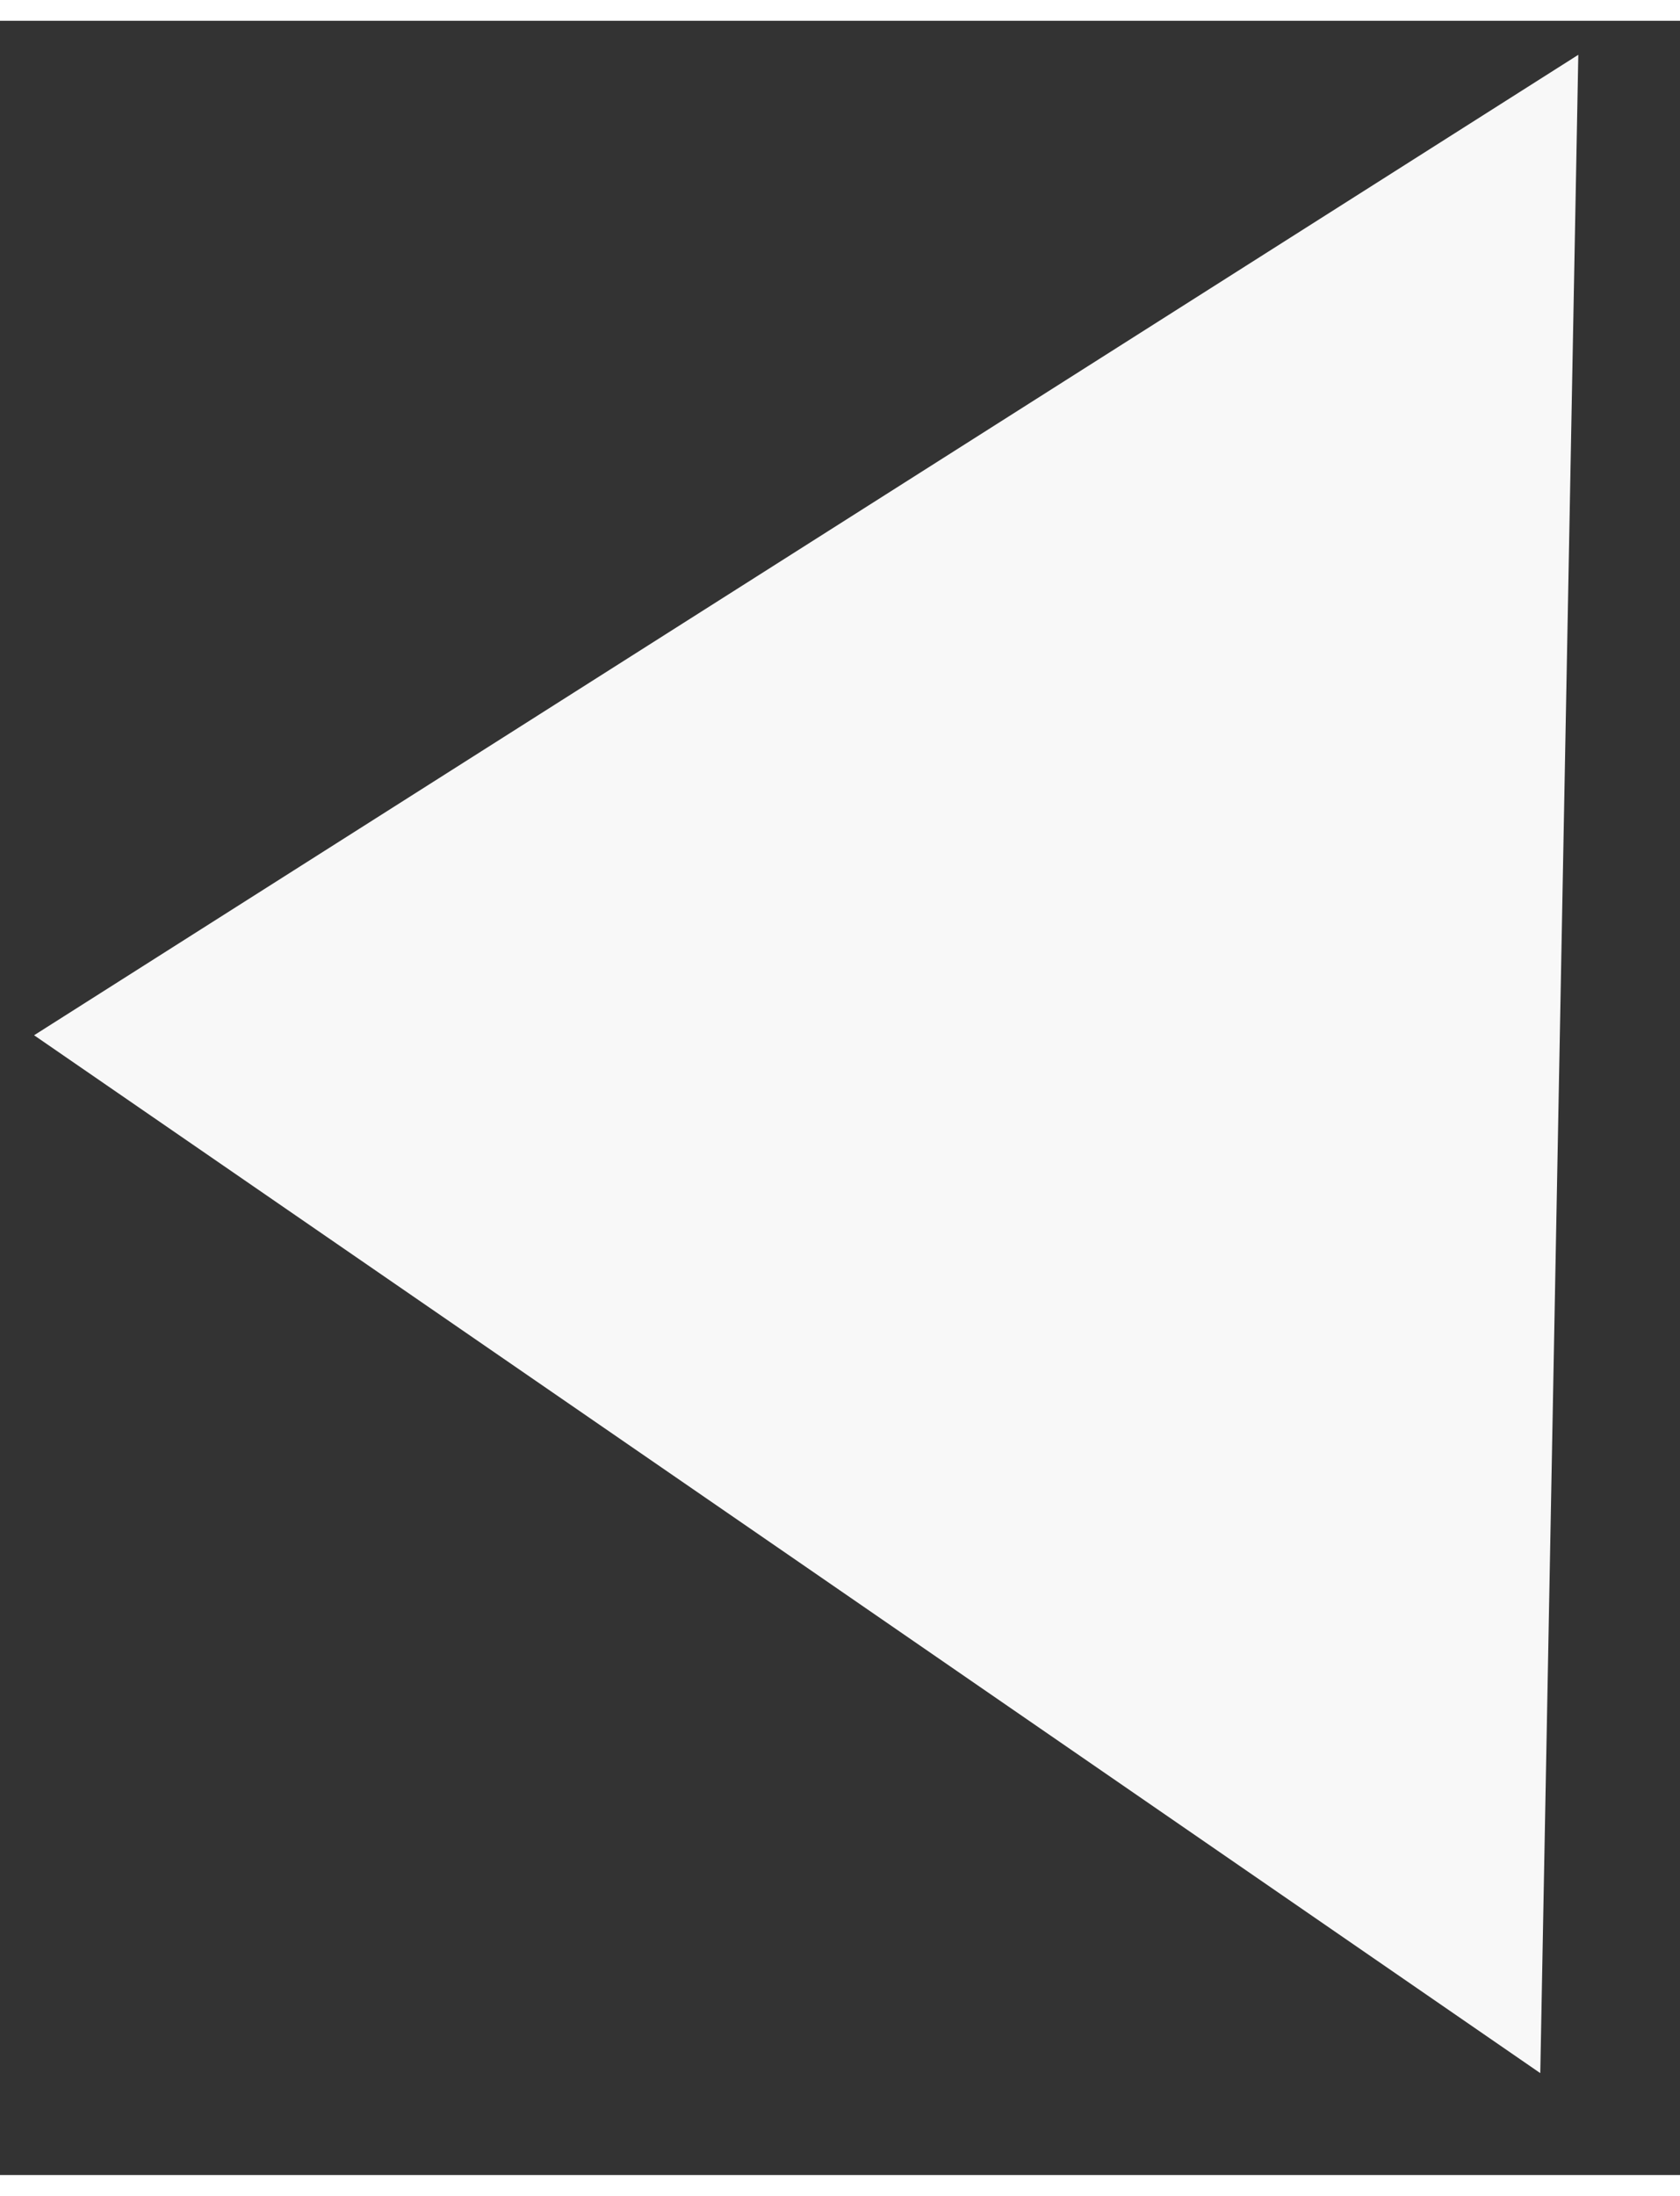 <?xml version="1.0" encoding="UTF-8" standalone="no"?>
<!DOCTYPE svg PUBLIC "-//W3C//DTD SVG 1.1//EN" "http://www.w3.org/Graphics/SVG/1.1/DTD/svg11.dtd">
<svg version="1.1" xmlns="http://www.w3.org/2000/svg" xmlns:xlink="http://www.w3.org/1999/xlink" preserveAspectRatio="xMidYMid meet" viewBox="194.366 217.979 49.479 63.41" width="45.48" height="59.41"><rect x="194.366" y="217.979" width="49.479" height="63.41" fill="#333333" stroke="none"/><defs><path d="M218.11 233.41L240.85 218.98L240.29 248.68L239.73 278.39L217.55 263.11L195.37 247.84L218.11 233.41Z" id="c1i9SUidYh"></path></defs><g><g><use xlink:href="#c1i9SUidYh" opacity="1" fill="#f8f8f8" fill-opacity="1"></use></g></g></svg>